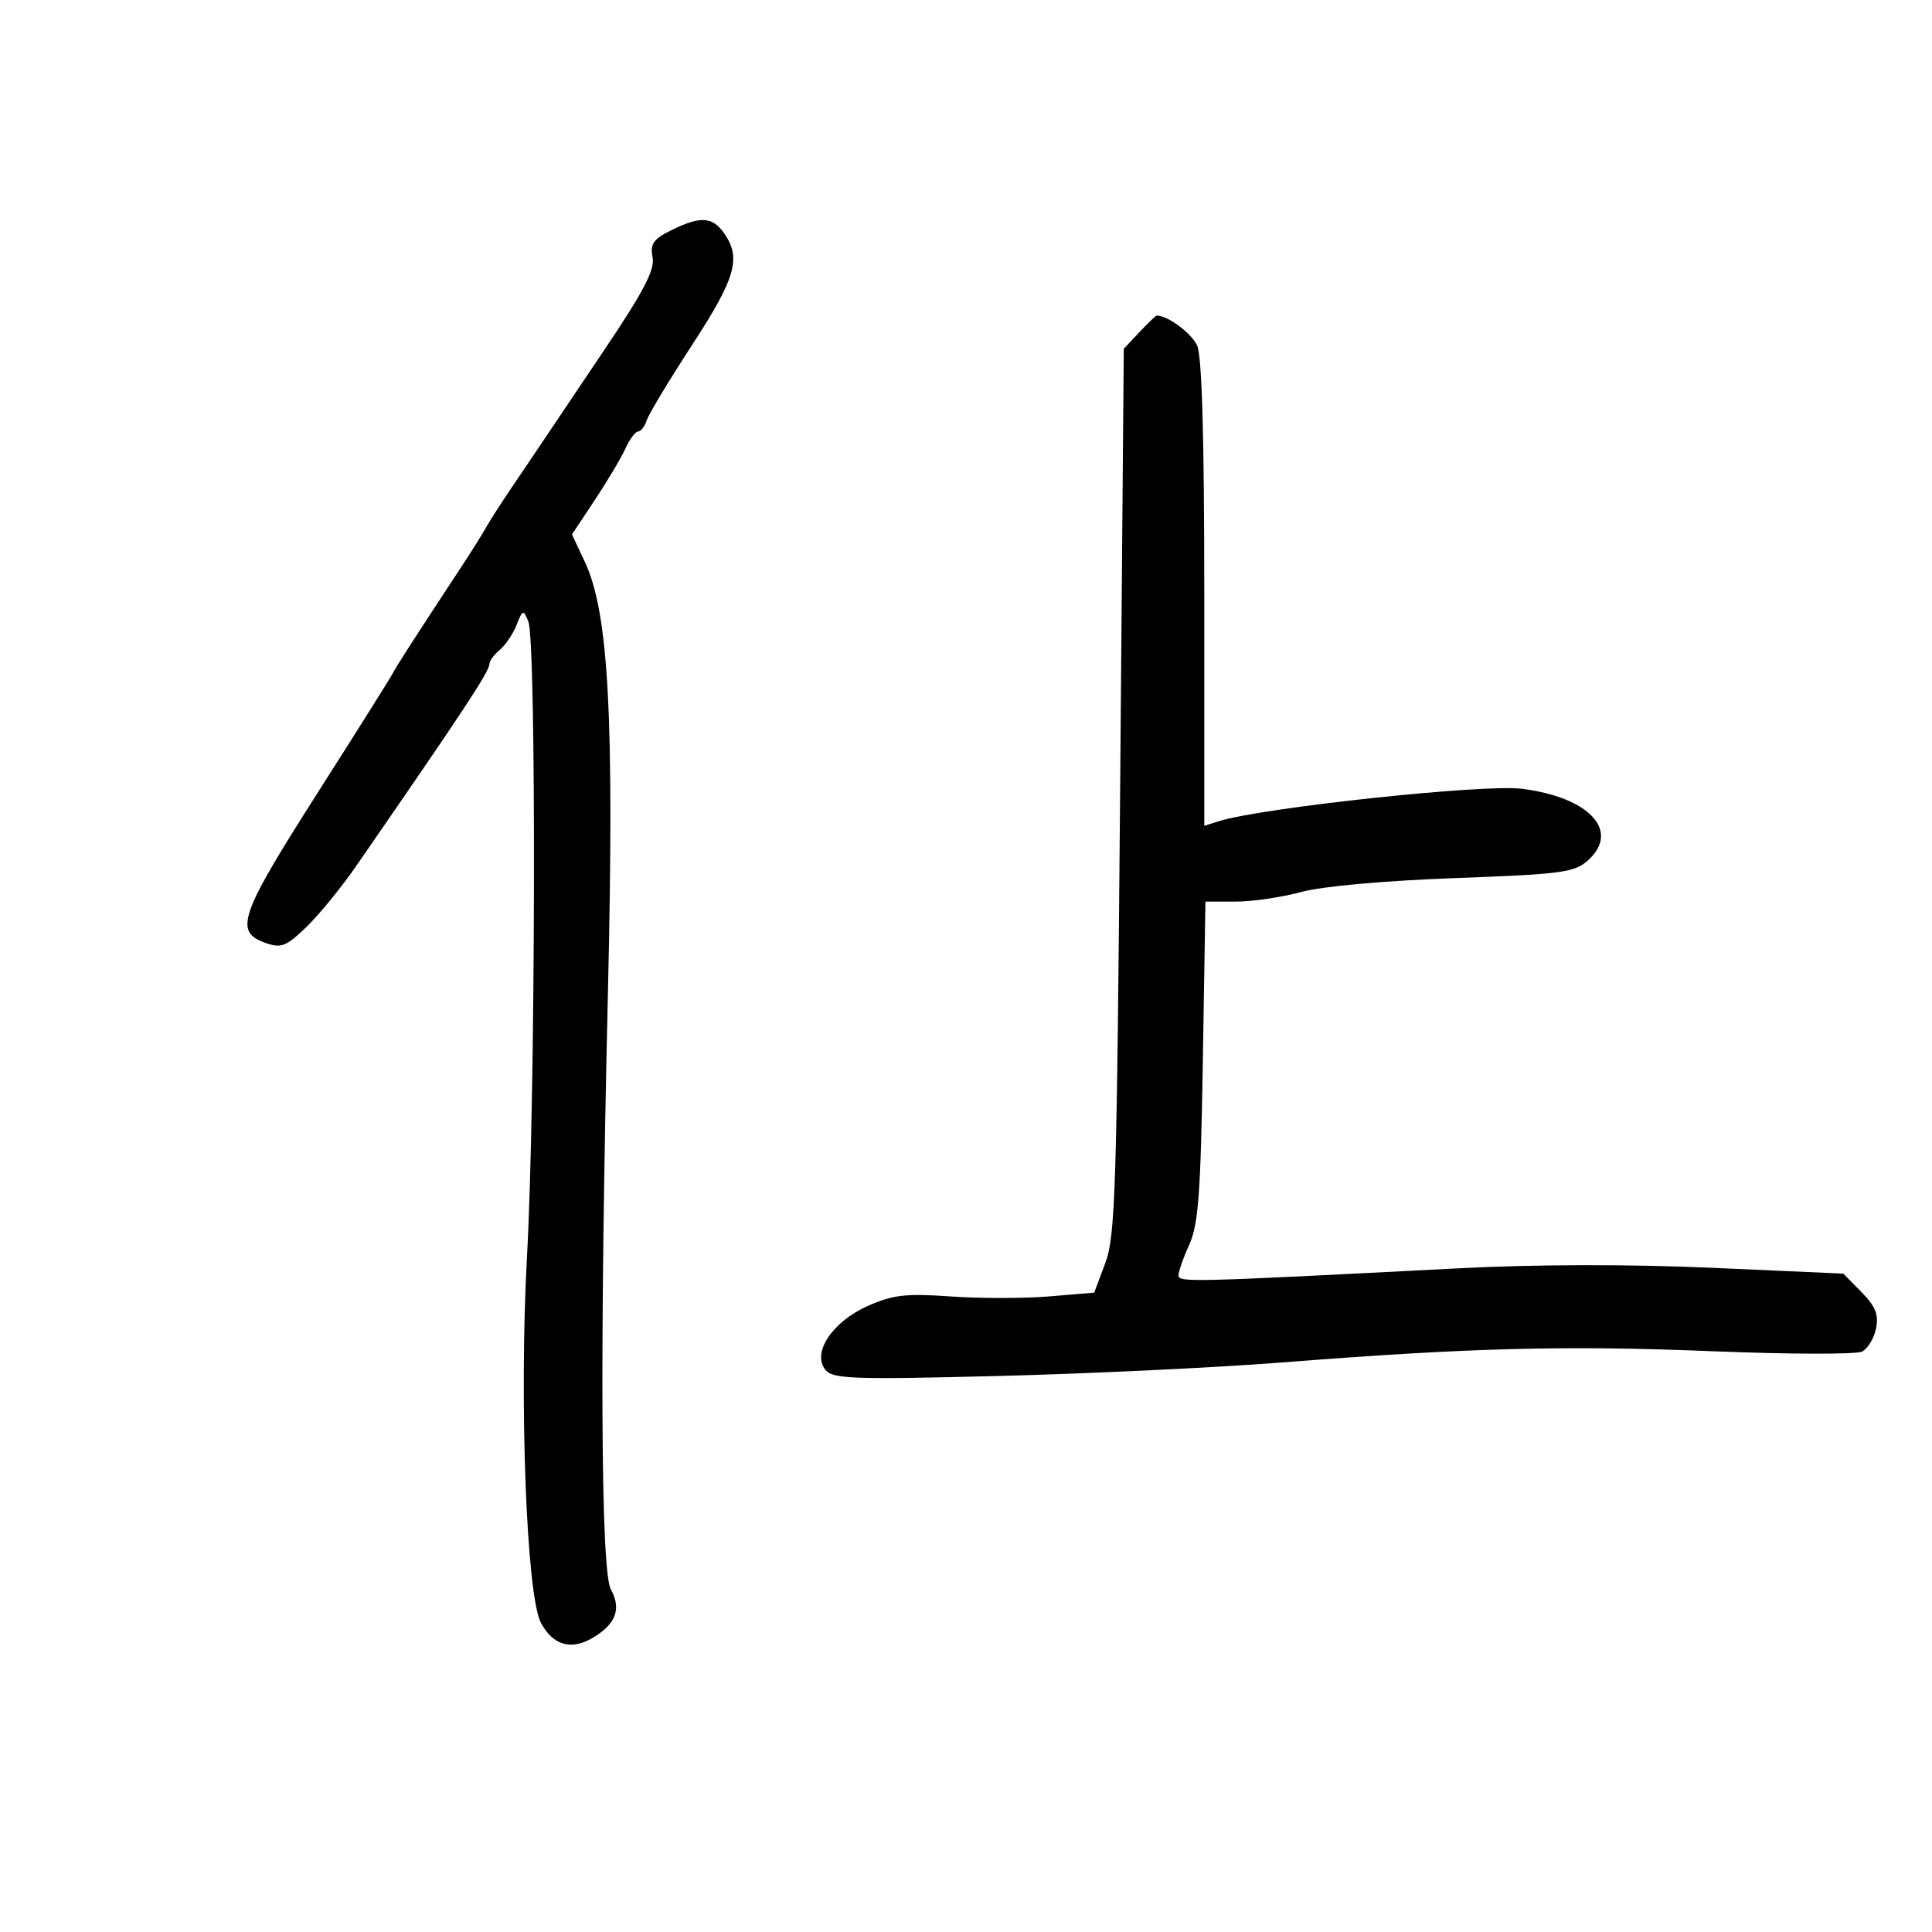 <svg xmlns="http://www.w3.org/2000/svg" width="300" height="300" viewBox="0 0 300 300" version="1.1">
	<path d="M 104.175 35.781 C 101.433 37.144, 100.935 37.877, 101.333 39.960 C 101.705 41.908, 99.961 45.240, 93.730 54.493 C 89.282 61.097, 84.894 67.625, 83.978 69 C 83.062 70.375, 81.005 73.426, 79.406 75.779 C 77.808 78.133, 76.034 80.895, 75.464 81.917 C 74.894 82.940, 73.285 85.514, 71.888 87.638 C 64.396 99.031, 61.450 103.603, 61 104.532 C 60.725 105.100, 55.408 113.555, 49.185 123.321 C 37.170 142.177, 36.306 144.691, 41.252 146.424 C 43.672 147.271, 44.436 146.972, 47.574 143.944 C 49.537 142.050, 53.009 137.800, 55.290 134.500 C 71.963 110.379, 76 104.258, 76 103.103 C 76 102.631, 76.722 101.646, 77.604 100.914 C 78.486 100.181, 79.661 98.439, 80.214 97.041 C 81.168 94.632, 81.263 94.604, 82.040 96.500 C 83.308 99.594, 83.161 170.924, 81.837 195 C 80.599 217.504, 81.748 247.792, 83.998 251.997 C 85.866 255.486, 88.678 256.303, 92.020 254.329 C 95.642 252.189, 96.527 249.830, 94.849 246.788 C 93.280 243.942, 93.112 209.090, 94.401 154 C 95.398 111.408, 94.525 95.152, 90.813 87.243 L 88.815 82.986 92.359 77.647 C 94.308 74.710, 96.447 71.113, 97.112 69.654 C 97.777 68.194, 98.668 67, 99.093 67 C 99.518 67, 100.120 66.213, 100.431 65.250 C 100.742 64.287, 103.922 59.009, 107.498 53.520 C 114.243 43.168, 115.131 40.060, 112.443 36.223 C 110.618 33.617, 108.730 33.516, 104.175 35.781 M 176.924 51.579 L 174.500 54.159 173.933 122.829 C 173.423 184.592, 173.192 191.964, 171.637 196.109 L 169.908 200.718 162.893 201.306 C 159.034 201.629, 152.169 201.632, 147.637 201.312 C 140.676 200.821, 138.678 201.049, 134.769 202.778 C 129.238 205.225, 126.010 210.102, 128.187 212.726 C 129.348 214.125, 132.452 214.233, 155 213.663 C 169.025 213.308, 188.825 212.365, 199 211.567 C 228.244 209.274, 242.940 208.891, 266 209.822 C 277.825 210.299, 288.232 210.323, 289.128 209.875 C 290.023 209.427, 291.005 207.809, 291.311 206.280 C 291.742 204.128, 291.231 202.853, 289.049 200.635 L 286.231 197.769 265.865 196.864 C 253.104 196.296, 238.406 196.325, 226.500 196.941 C 184.488 199.113, 183 199.150, 183 198.028 C 183 197.427, 183.760 195.263, 184.688 193.218 C 186.085 190.141, 186.445 185.234, 186.777 164.750 L 187.179 140 191.872 140 C 194.453 140, 199.025 139.331, 202.032 138.514 C 205.310 137.623, 214.862 136.757, 225.882 136.352 C 242.581 135.739, 244.476 135.486, 246.587 133.589 C 251.650 129.038, 246.802 123.800, 236.303 122.478 C 230.351 121.729, 195.875 125.424, 189.250 127.521 L 187 128.233 187 92.164 C 187 67.859, 186.638 55.299, 185.890 53.657 C 185.016 51.739, 181.332 49, 179.627 49 C 179.474 49, 178.258 50.161, 176.924 51.579" stroke="none" fill="black" fill-rule="evenodd"/>
</svg>